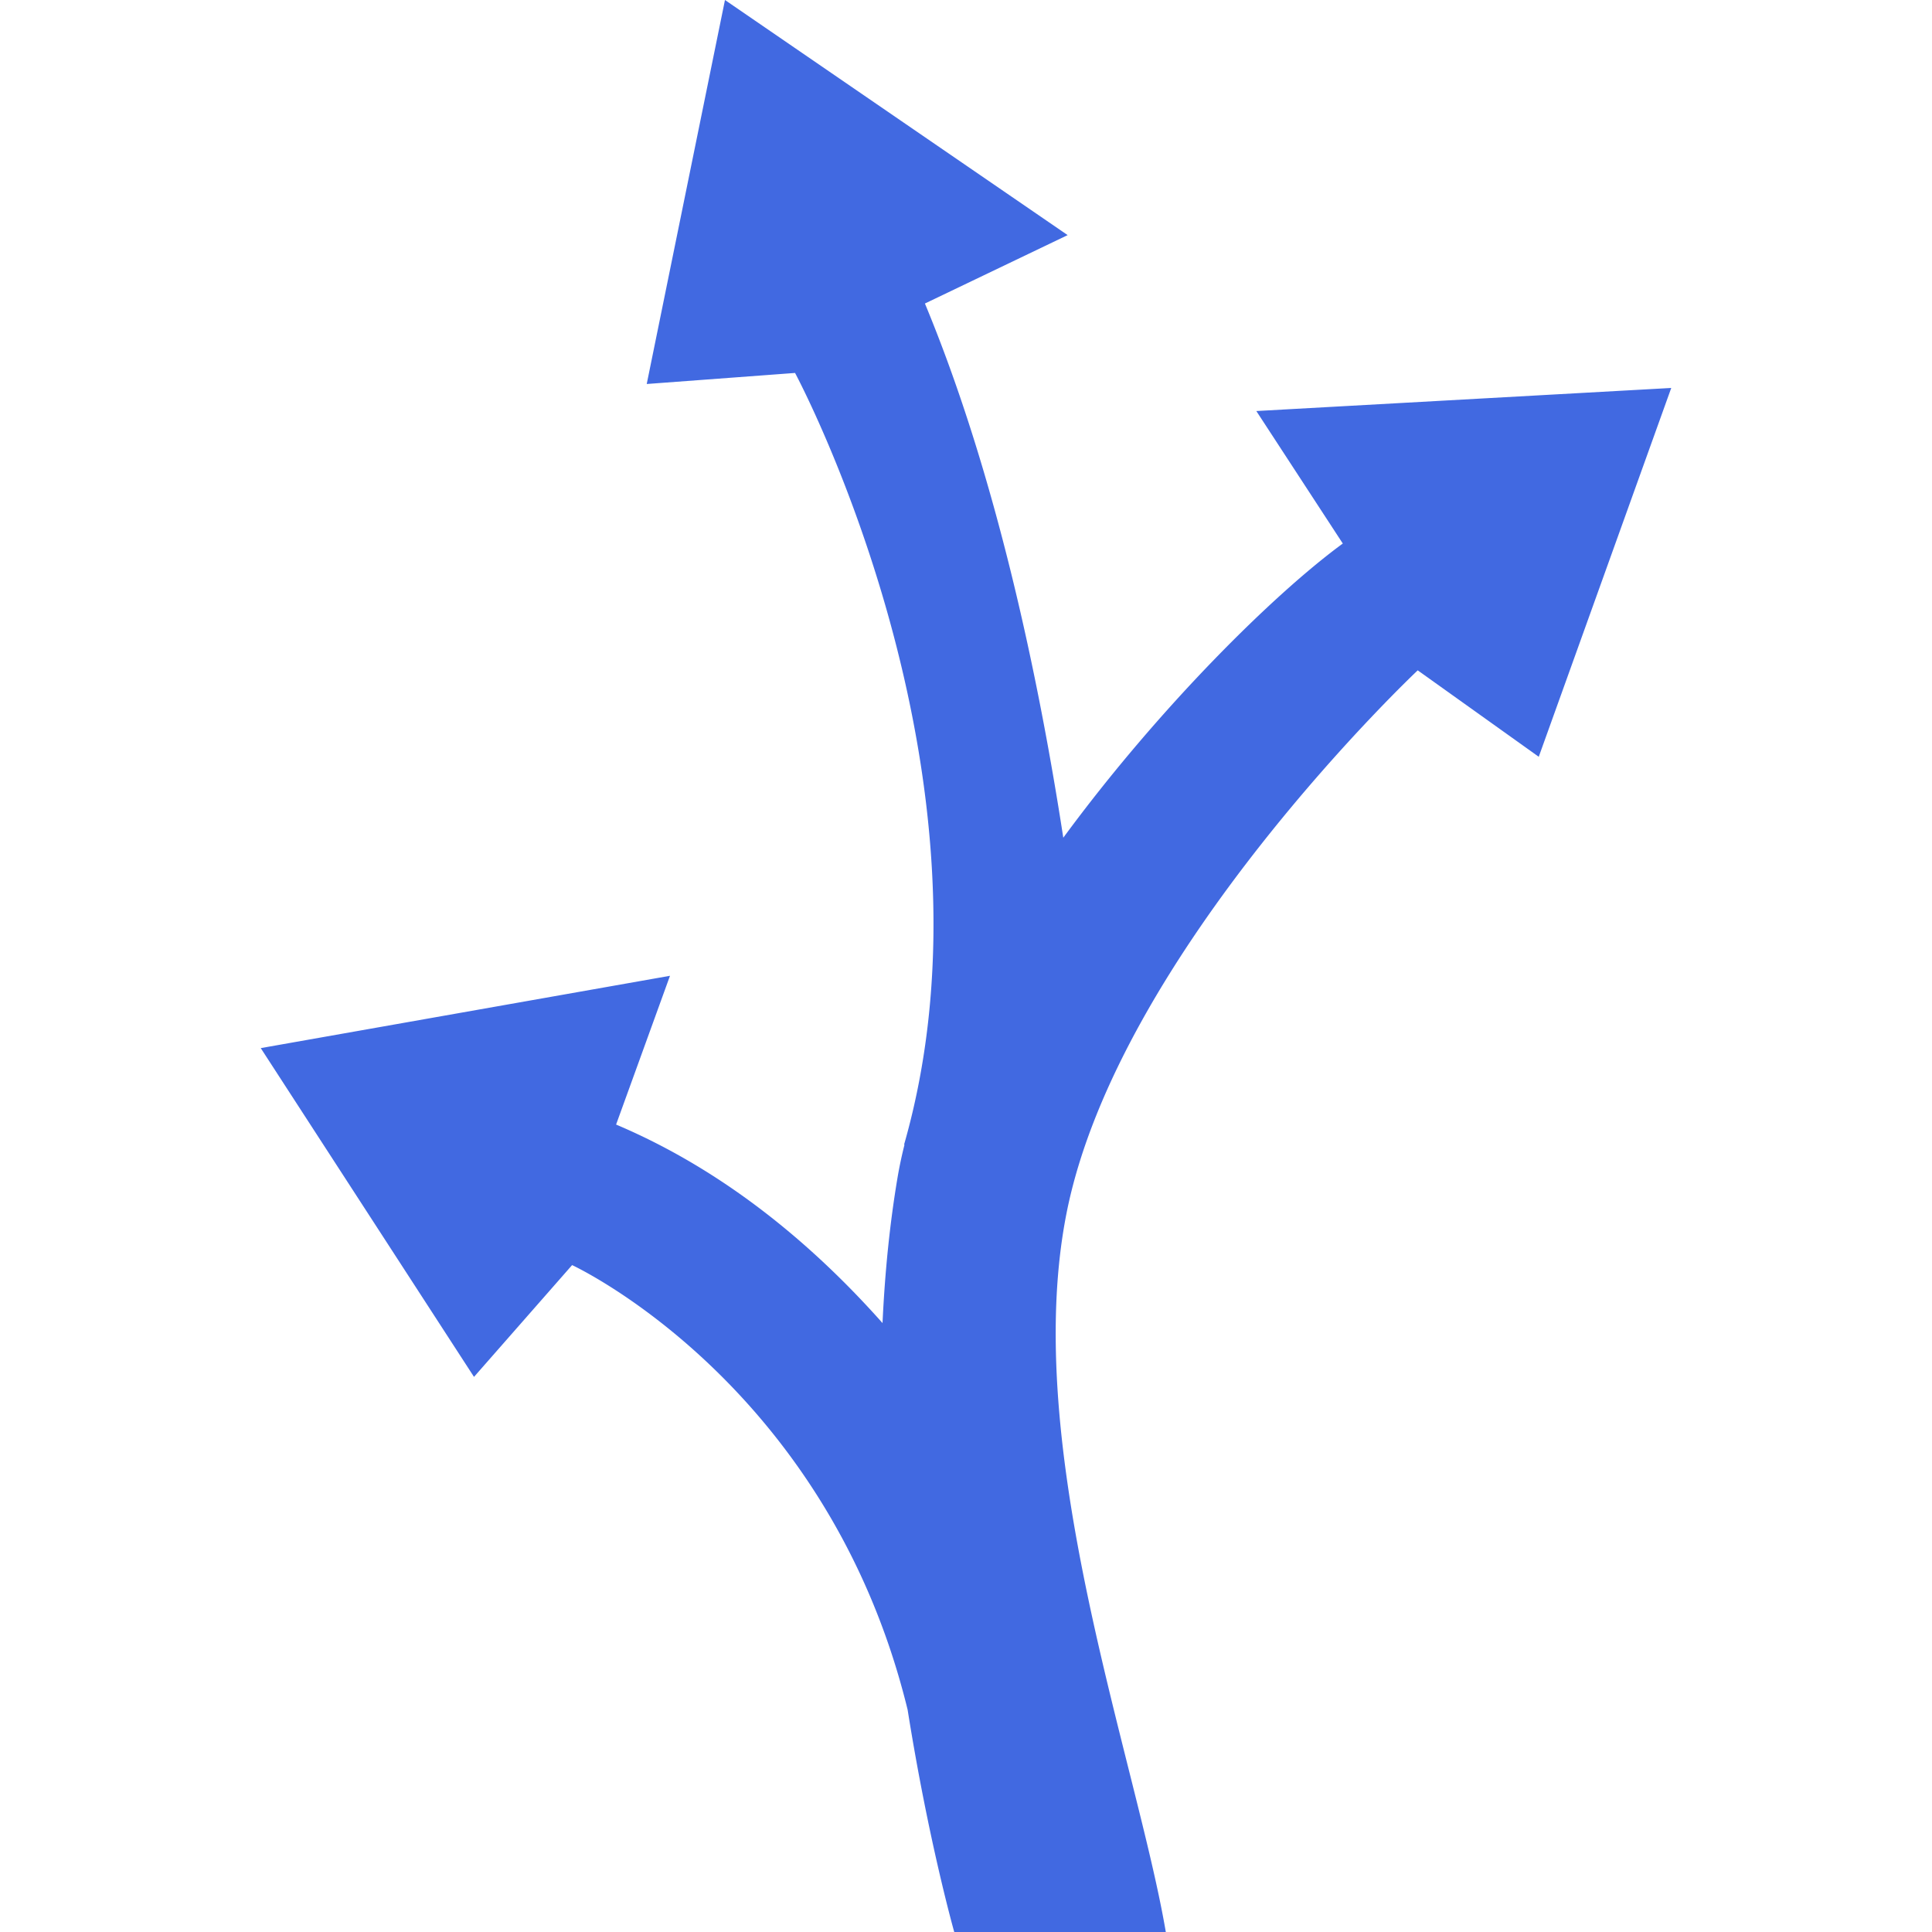 <svg preserveAspectRatio="xMidYMid meet" data-bbox="41.594 20 116.812 160" viewBox="41.594 20 116.812 160" height="200" width="200" xmlns="http://www.w3.org/2000/svg" data-type="shape" role="presentation" aria-hidden="true" aria-labelledby="svgcid--lu8c56-1arp6d"><title id="svgcid--lu8c56-1arp6d"></title>
    <g>
        <path fill="#4169E1 " d="M124.044 54.04l7.161 10.973c-5.586 4.081-15.12 13.441-23.148 24.363-2.038-13.227-5.554-30.024-11.459-44.24l11.82-5.665L80.039 20l-6.48 31.801 12.284-.915s17.82 33.186 9.027 63.915l.037-.005a35.61 35.61 0 0 0-.549 2.563c-.685 4.01-1.082 8.116-1.271 12.212-5.842-6.576-13.156-12.667-22.065-16.44l4.464-12.32-33.892 5.989 17.661 27.228 8.124-9.258s21.184 9.78 27.787 36.827c1.736 10.921 3.86 18.403 3.86 18.403h17.522c-2.452-14.33-12.052-40.009-8.232-59.479 4.246-21.625 29.094-45.006 29.094-45.006l10.023 7.158 10.973-30.544-34.362 1.911z"></path>
    </g>
</svg>